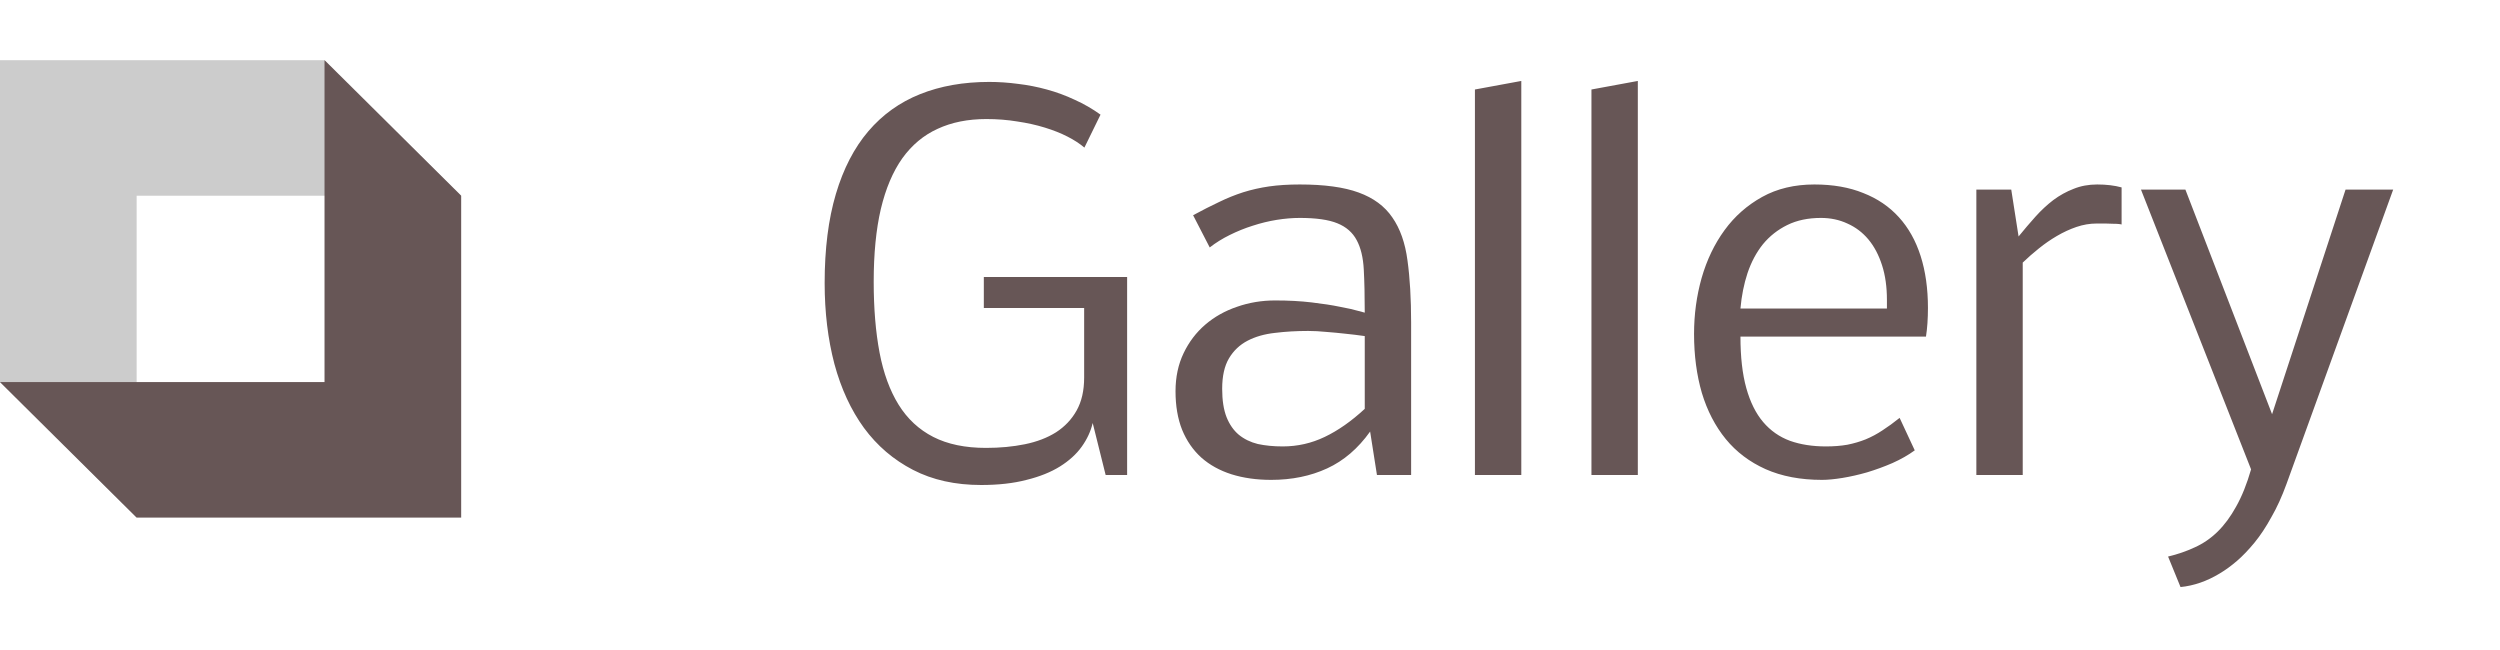 <svg width="100" height="26" viewBox="0 0 100 26" fill="none" xmlns="http://www.w3.org/2000/svg">
<path d="M43.366 12.32H39.353V11.08H45.085V19H44.226L43.708 16.92C43.63 17.252 43.483 17.568 43.269 17.867C43.054 18.167 42.764 18.43 42.4 18.658C42.035 18.886 41.589 19.065 41.062 19.195C40.541 19.332 39.935 19.4 39.245 19.4C38.21 19.4 37.302 19.199 36.521 18.795C35.739 18.391 35.085 17.831 34.558 17.115C34.037 16.399 33.643 15.546 33.376 14.557C33.116 13.567 32.986 12.49 32.986 11.324C32.986 9.957 33.135 8.769 33.435 7.76C33.734 6.751 34.167 5.914 34.733 5.25C35.3 4.586 35.99 4.091 36.804 3.766C37.618 3.44 38.539 3.277 39.568 3.277C39.945 3.277 40.329 3.303 40.72 3.355C41.111 3.401 41.495 3.476 41.872 3.58C42.256 3.684 42.627 3.821 42.986 3.99C43.35 4.153 43.695 4.352 44.021 4.586L43.376 5.904C43.194 5.748 42.969 5.602 42.702 5.465C42.435 5.328 42.133 5.208 41.794 5.104C41.456 4.999 41.088 4.918 40.691 4.859C40.3 4.794 39.886 4.762 39.45 4.762C38.715 4.762 38.067 4.892 37.507 5.152C36.947 5.406 36.475 5.8 36.091 6.334C35.713 6.868 35.427 7.545 35.232 8.365C35.043 9.179 34.948 10.146 34.948 11.266C34.948 12.333 35.026 13.281 35.183 14.107C35.339 14.928 35.593 15.621 35.944 16.188C36.296 16.754 36.758 17.184 37.331 17.477C37.904 17.77 38.607 17.916 39.441 17.916C40.001 17.916 40.518 17.867 40.993 17.77C41.475 17.672 41.892 17.512 42.243 17.291C42.595 17.063 42.868 16.773 43.064 16.422C43.265 16.064 43.366 15.624 43.366 15.104V12.32ZM51.992 8.717C51.699 8.717 51.39 8.743 51.064 8.795C50.745 8.847 50.426 8.925 50.107 9.029C49.795 9.127 49.489 9.251 49.189 9.4C48.896 9.544 48.63 9.71 48.389 9.898L47.724 8.609C48.096 8.408 48.441 8.232 48.76 8.082C49.079 7.926 49.401 7.796 49.727 7.691C50.059 7.587 50.404 7.509 50.762 7.457C51.126 7.405 51.536 7.379 51.992 7.379C52.975 7.379 53.76 7.486 54.346 7.701C54.938 7.916 55.387 8.248 55.693 8.697C56.006 9.146 56.208 9.719 56.299 10.416C56.396 11.113 56.445 11.943 56.445 12.906V19H55.078L54.805 17.262C54.323 17.939 53.75 18.43 53.086 18.736C52.422 19.042 51.676 19.195 50.849 19.195C50.264 19.195 49.733 19.12 49.258 18.971C48.789 18.821 48.389 18.6 48.057 18.307C47.724 18.007 47.467 17.636 47.285 17.193C47.109 16.751 47.021 16.236 47.021 15.65C47.021 15.084 47.129 14.576 47.344 14.127C47.559 13.678 47.848 13.297 48.213 12.984C48.577 12.672 49.001 12.434 49.482 12.271C49.964 12.102 50.472 12.018 51.006 12.018C51.54 12.018 52.025 12.044 52.461 12.096C52.904 12.148 53.281 12.206 53.594 12.271C53.913 12.33 54.16 12.385 54.336 12.438L54.59 12.506C54.59 11.835 54.577 11.259 54.551 10.777C54.525 10.296 54.43 9.905 54.267 9.605C54.105 9.299 53.848 9.075 53.496 8.932C53.145 8.788 52.643 8.717 51.992 8.717ZM51.309 17.857C51.901 17.857 52.461 17.73 52.988 17.477C53.522 17.223 54.056 16.848 54.59 16.354V13.443C54.316 13.404 54.049 13.372 53.789 13.346C53.561 13.32 53.317 13.297 53.057 13.277C52.796 13.251 52.552 13.238 52.324 13.238C51.855 13.238 51.413 13.264 50.996 13.316C50.579 13.362 50.215 13.466 49.902 13.629C49.59 13.792 49.342 14.026 49.16 14.332C48.978 14.638 48.887 15.045 48.887 15.553C48.887 16.009 48.945 16.386 49.062 16.686C49.18 16.979 49.342 17.213 49.551 17.389C49.766 17.564 50.02 17.688 50.312 17.76C50.612 17.825 50.944 17.857 51.309 17.857ZM60.852 19H58.997V3.58L60.852 3.238V19ZM65.513 19H63.658V3.58L65.513 3.238V19ZM76.59 18.014C76.33 18.203 76.034 18.372 75.701 18.521C75.37 18.665 75.031 18.788 74.686 18.893C74.347 18.99 74.019 19.065 73.7 19.117C73.38 19.169 73.107 19.195 72.879 19.195C72.02 19.195 71.268 19.052 70.623 18.766C69.985 18.479 69.455 18.079 69.032 17.564C68.608 17.044 68.289 16.428 68.075 15.719C67.866 15.003 67.762 14.215 67.762 13.355C67.762 12.581 67.863 11.835 68.065 11.119C68.273 10.396 68.579 9.758 68.983 9.205C69.386 8.652 69.888 8.209 70.487 7.877C71.086 7.545 71.782 7.379 72.576 7.379C73.319 7.379 73.97 7.493 74.53 7.721C75.096 7.942 75.571 8.264 75.955 8.688C76.34 9.111 76.629 9.628 76.825 10.24C77.02 10.852 77.118 11.546 77.118 12.32C77.118 12.529 77.111 12.73 77.098 12.926C77.085 13.115 77.065 13.294 77.039 13.463H69.618C69.618 14.277 69.696 14.963 69.852 15.523C70.008 16.083 70.233 16.536 70.526 16.881C70.819 17.226 71.177 17.477 71.6 17.633C72.023 17.783 72.502 17.857 73.035 17.857C73.348 17.857 73.634 17.835 73.895 17.789C74.155 17.737 74.399 17.665 74.627 17.574C74.862 17.477 75.086 17.356 75.301 17.213C75.522 17.07 75.75 16.904 75.985 16.715L76.59 18.014ZM75.477 11.998C75.477 11.477 75.412 11.015 75.282 10.611C75.151 10.201 74.969 9.856 74.735 9.576C74.5 9.296 74.22 9.085 73.895 8.941C73.576 8.792 73.224 8.717 72.84 8.717C72.326 8.717 71.877 8.811 71.493 9C71.108 9.189 70.783 9.446 70.516 9.771C70.255 10.097 70.05 10.481 69.901 10.924C69.757 11.36 69.663 11.832 69.618 12.34H75.477V11.998ZM80.743 9.459C80.965 9.186 81.189 8.922 81.417 8.668C81.645 8.414 81.883 8.193 82.13 8.004C82.384 7.815 82.654 7.665 82.941 7.555C83.227 7.438 83.543 7.379 83.888 7.379C84.252 7.379 84.578 7.418 84.864 7.496V8.98C84.851 8.974 84.816 8.967 84.757 8.961C84.698 8.954 84.624 8.951 84.532 8.951C84.441 8.945 84.337 8.941 84.22 8.941C84.103 8.941 83.986 8.941 83.868 8.941C83.595 8.941 83.325 8.987 83.058 9.078C82.791 9.169 82.53 9.29 82.276 9.439C82.029 9.583 81.788 9.749 81.554 9.938C81.326 10.12 81.111 10.309 80.909 10.504V19H79.054V7.584H80.45L80.743 9.459ZM85.639 7.584H87.416L90.883 16.568L93.822 7.584H95.727L91.459 19.361C91.277 19.863 91.075 20.305 90.853 20.689C90.639 21.08 90.414 21.419 90.18 21.705C89.945 21.991 89.711 22.236 89.477 22.438C89.242 22.639 89.014 22.805 88.793 22.936C88.279 23.248 87.754 23.43 87.221 23.482L86.723 22.262C87.107 22.171 87.465 22.047 87.797 21.891C88.129 21.741 88.432 21.533 88.705 21.266C88.978 20.999 89.226 20.663 89.447 20.26C89.675 19.856 89.874 19.361 90.043 18.775L85.639 7.584Z" fill="#675656"/>
<path fill-rule="evenodd" clip-rule="evenodd" d="M12.981 2.407H7.15256e-06L5.466 7.829H18.447L12.981 2.407ZM5.466 7.829V20.704L0 15.283V2.407L5.466 7.829Z" fill="#CCCCCC"/>
<path fill-rule="evenodd" clip-rule="evenodd" d="M5.466 20.704H18.447L12.981 15.283L-1.71661e-05 15.283L5.466 20.704ZM12.981 15.283L12.981 2.407L18.447 7.829V20.704L12.981 15.283Z" fill="#675656"/>
</svg>
